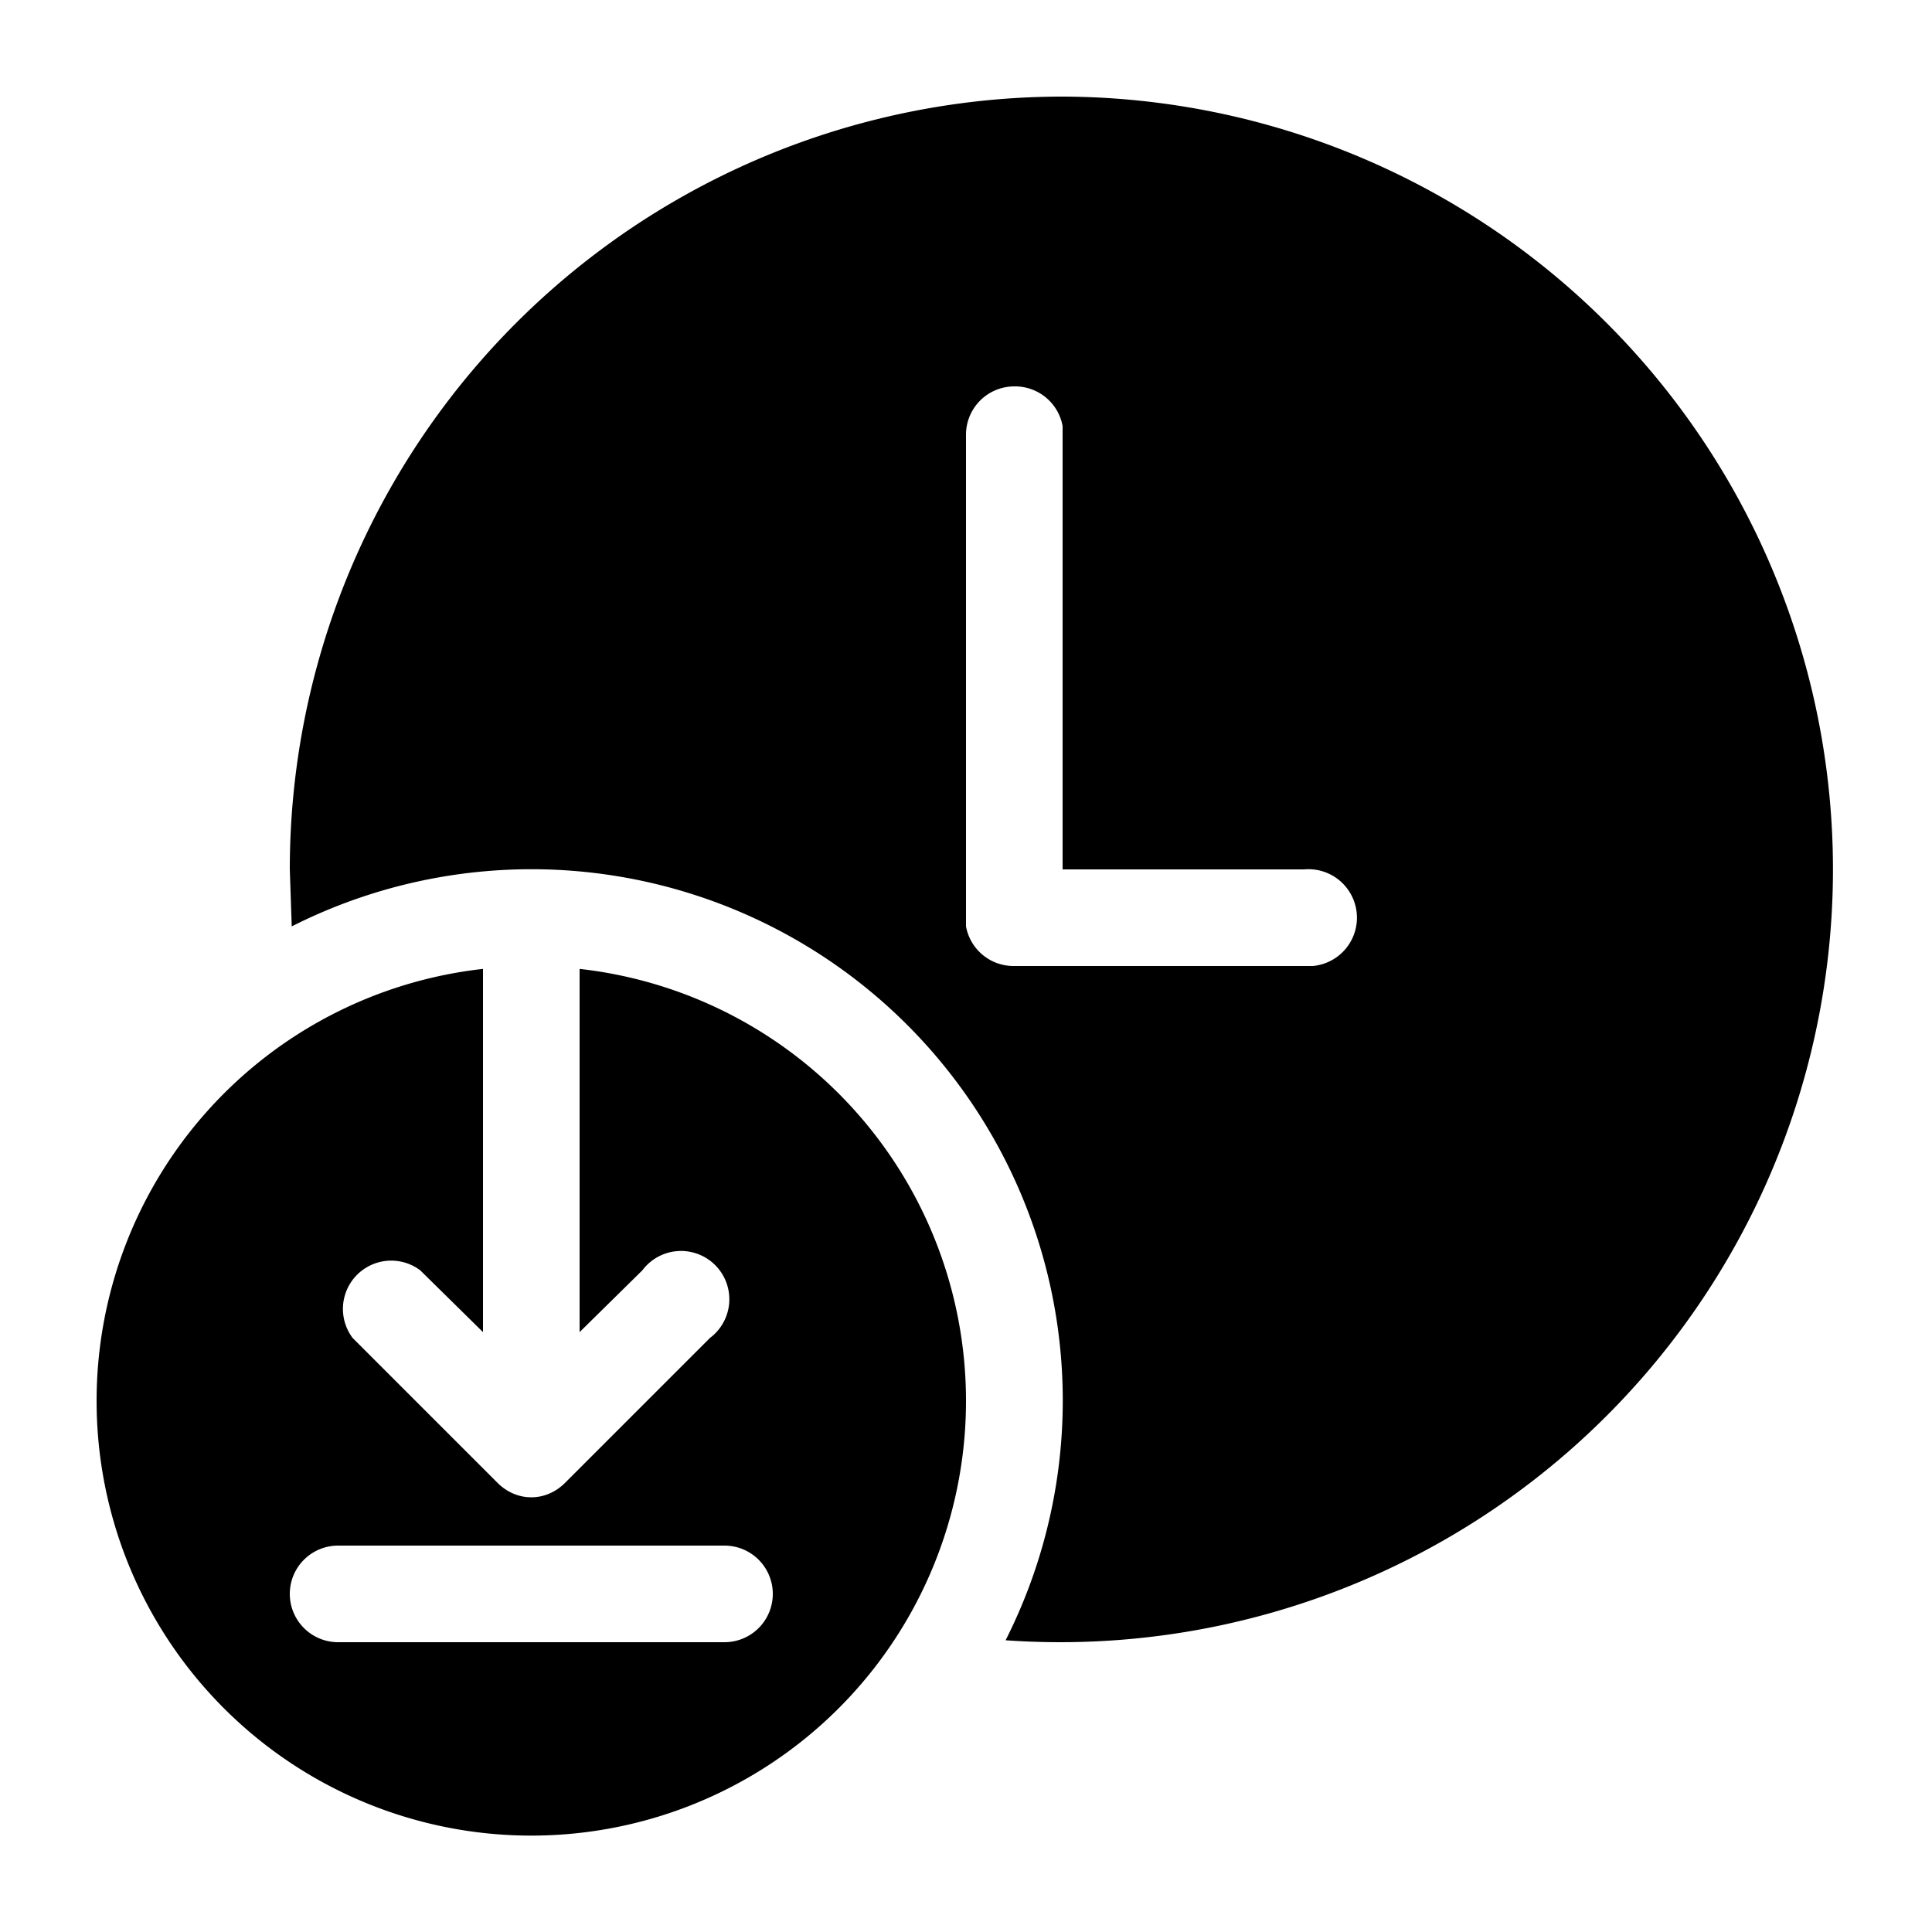 <svg width="20" height="20" viewBox="0 0 20 20" xmlns="http://www.w3.org/2000/svg"><path fill="currentColor" d="M11 1a8 8 0 1 1-.59 15.98 5.5 5.5 0 0 0-7.39-7.39L3 9a8 8 0 0 1 8-8Zm-.5 3a.5.5 0 0 0-.5.5v5.09a.5.5 0 0 0 .5.41h3.09a.5.5 0 0 0-.09-1H11V4.41a.5.5 0 0 0-.5-.41ZM1 14.5a4.5 4.5 0 0 1 4-4.47v3.76l-.65-.64a.5.5 0 0 0-.7.7l1.5 1.5c.2.2.5.2.7 0l1.5-1.5a.5.5 0 1 0-.7-.7l-.65.64v-3.76a4.5 4.5 0 1 1-5 4.47Zm7 2a.5.5 0 0 0-.5-.5h-4a.5.5 0 1 0 0 1h4a.5.5 0 0 0 .5-.5Z"/></svg>